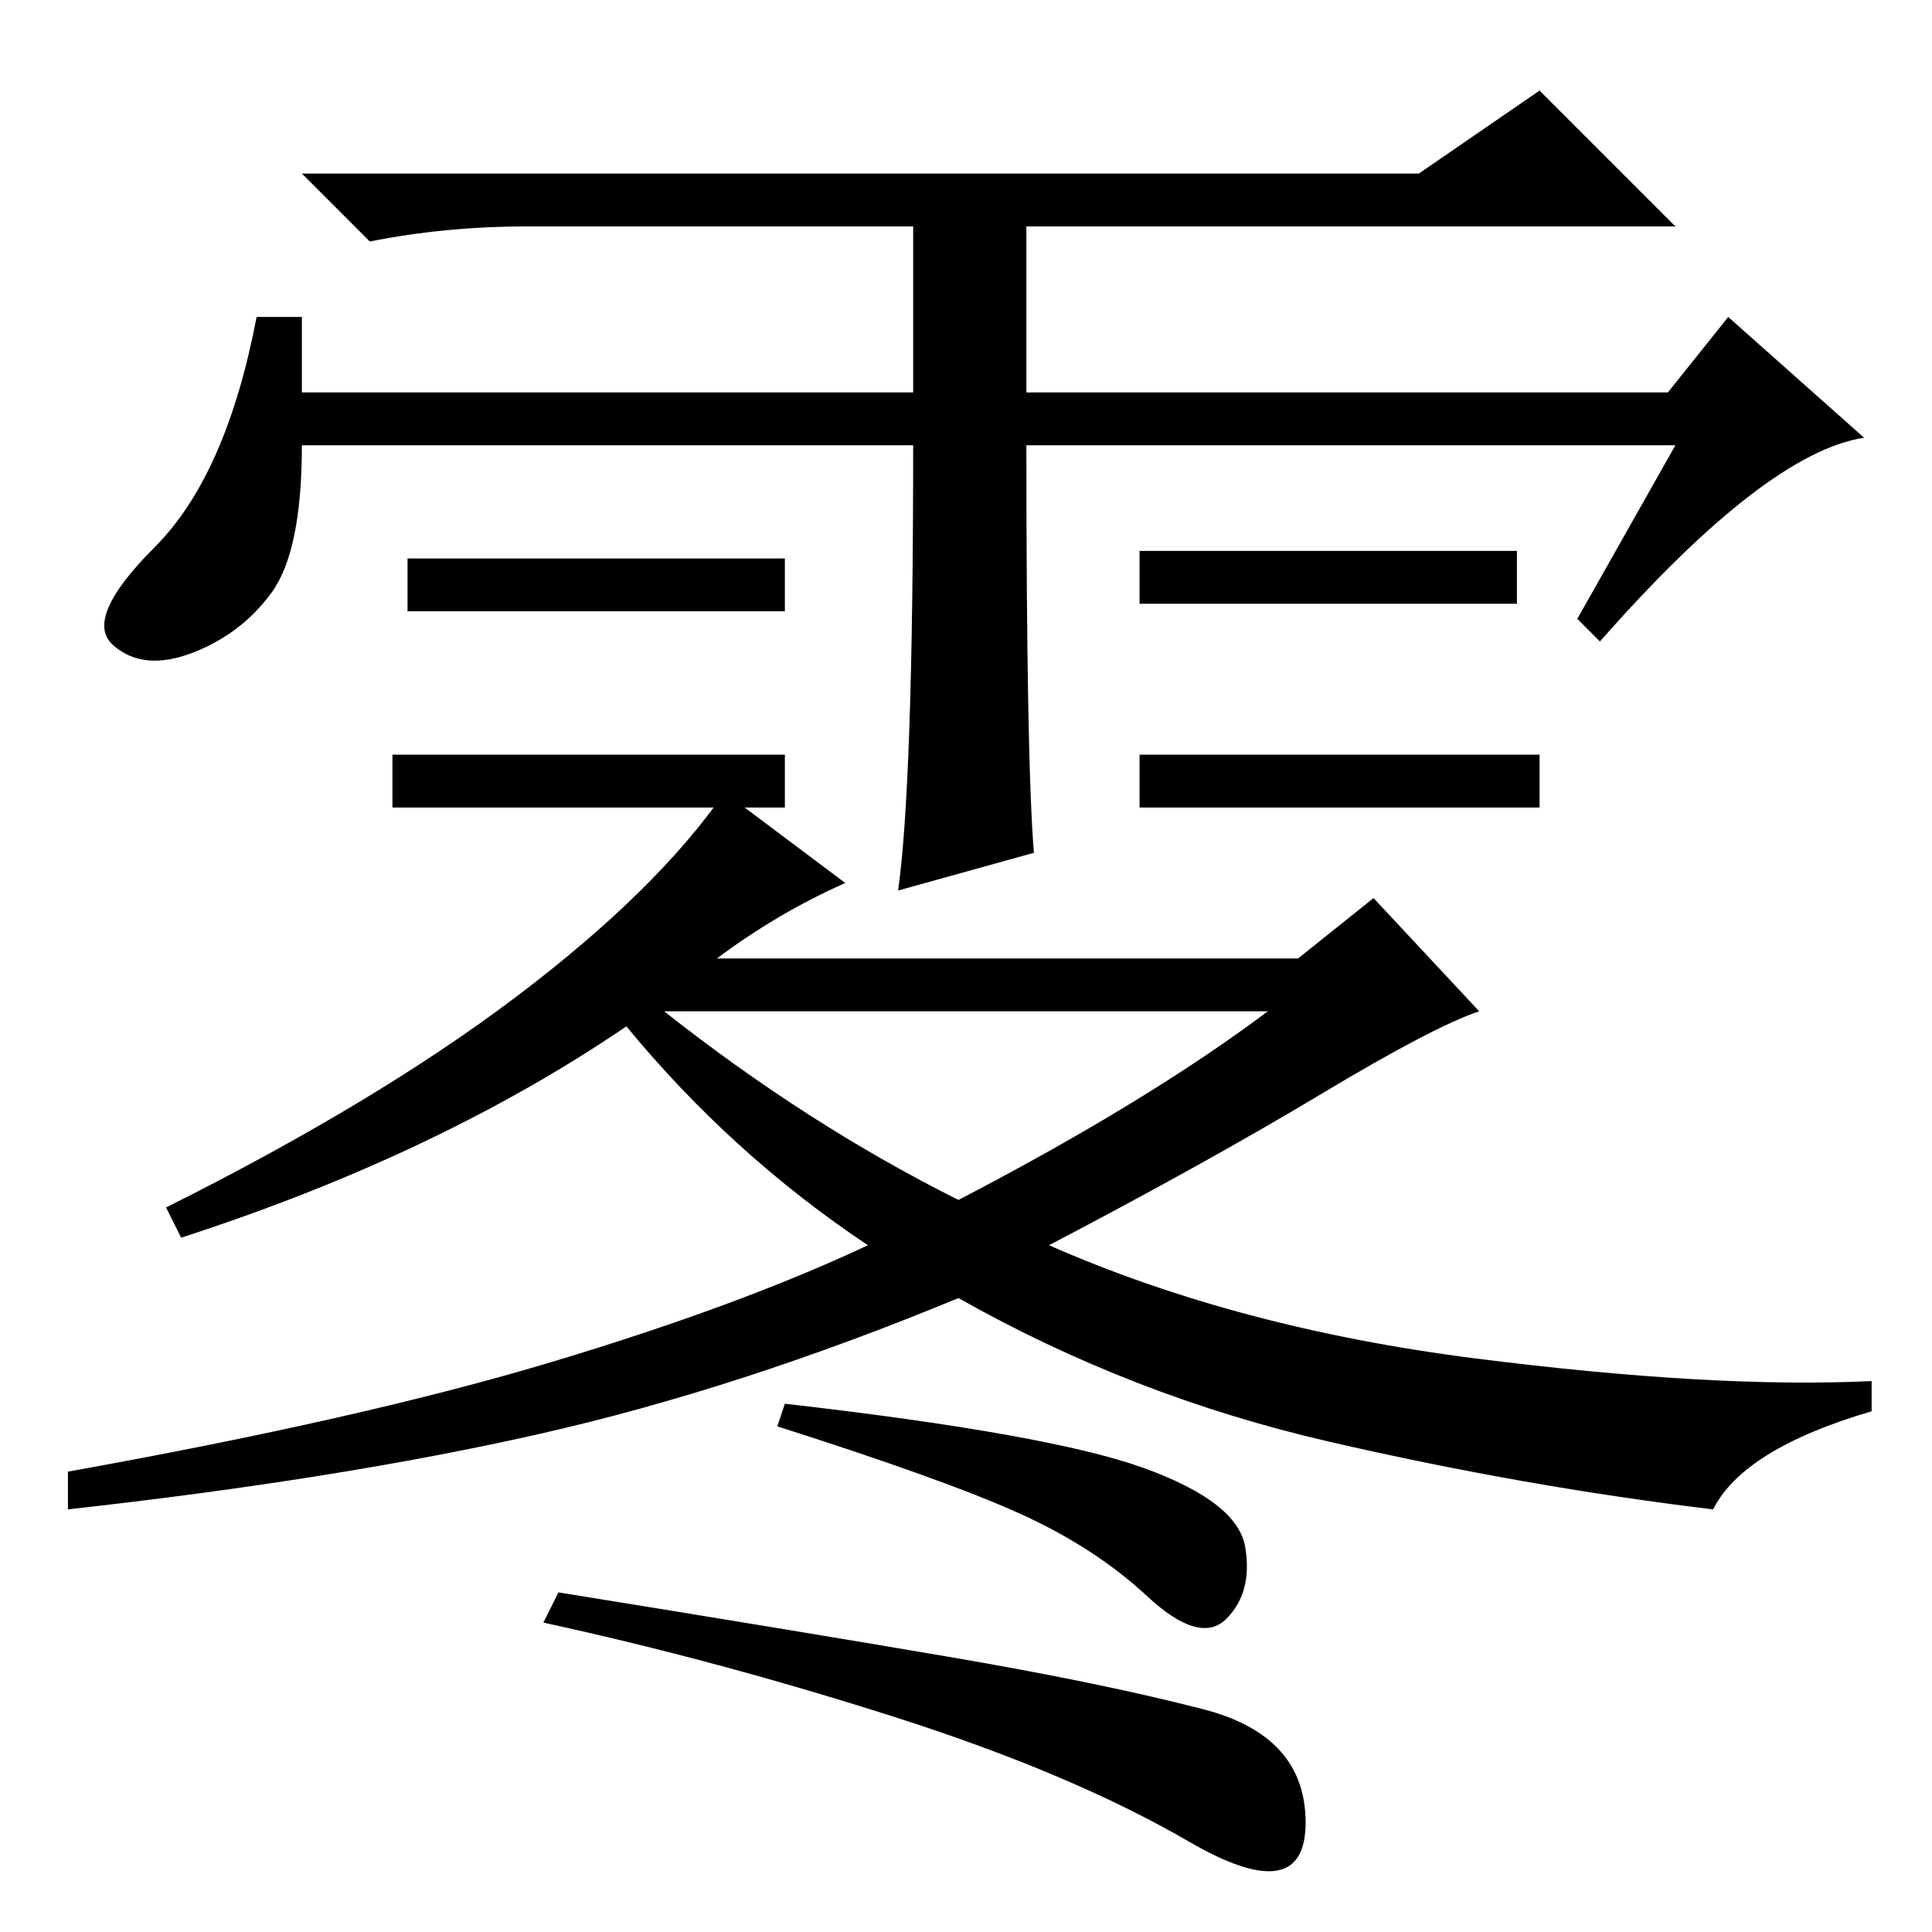 <?xml version="1.0" standalone="no"?>
<!DOCTYPE svg PUBLIC "-//W3C//DTD SVG 1.1//EN" "http://www.w3.org/Graphics/SVG/1.1/DTD/svg11.dtd" >
<svg xmlns="http://www.w3.org/2000/svg" xmlns:xlink="http://www.w3.org/1999/xlink" version="1.1" viewBox="0 -36 256 256">
  <g transform="matrix(1 0 0 -1 0 220)">
   <path fill="currentColor"
d="M204 156v-7h-53v7h53zM121 197h-81q0 -14 -4 -19.5t-10.5 -8t-10.5 1t5.5 13t13.5 30.5h6v-10h81v22h-51q-11 0 -21 -2l-9 9h148l16 11l18 -18h-86v-22h85l8 10l18 -16q-13 -2 -35 -27l-3 3l13 23h-86q0 -42 1 -54l-18 -5q2 14 2 59zM104 182v-7h-50v7h50zM201 183v-7
h-50v7h50zM104 156v-7h-52v7h52zM95 129h77l10 8l14 -15q-6 -2 -21 -11t-36 -20q25 -11 56.5 -15t52.5 -3v-4q-17 -5 -21 -13q-25 3 -51 9t-49 19q-29 -12 -55.5 -18t-62.5 -10v5q39 7 64 14.5t42 15.5q-18 12 -32 29q-25 -17 -59 -28l-2 4q28 14 46.5 28t27.5 27l16 -12
q-9 -4 -17 -10zM127 97q25 13 41 25h-80q19 -15 39 -25zM151.5 61.5q12.5 -4.5 13.5 -10.5t-2.5 -9.5t-10.5 3t-17 11t-32 11.5l1 3q35 -4 47.5 -8.5zM125.5 36.5q20.5 -3.5 34 -7t13.5 -15t-15.5 -2.5t-39 16.5t-46.5 12.5l2 4q31 -5 51.5 -8.5z" />
  </g>

</svg>
